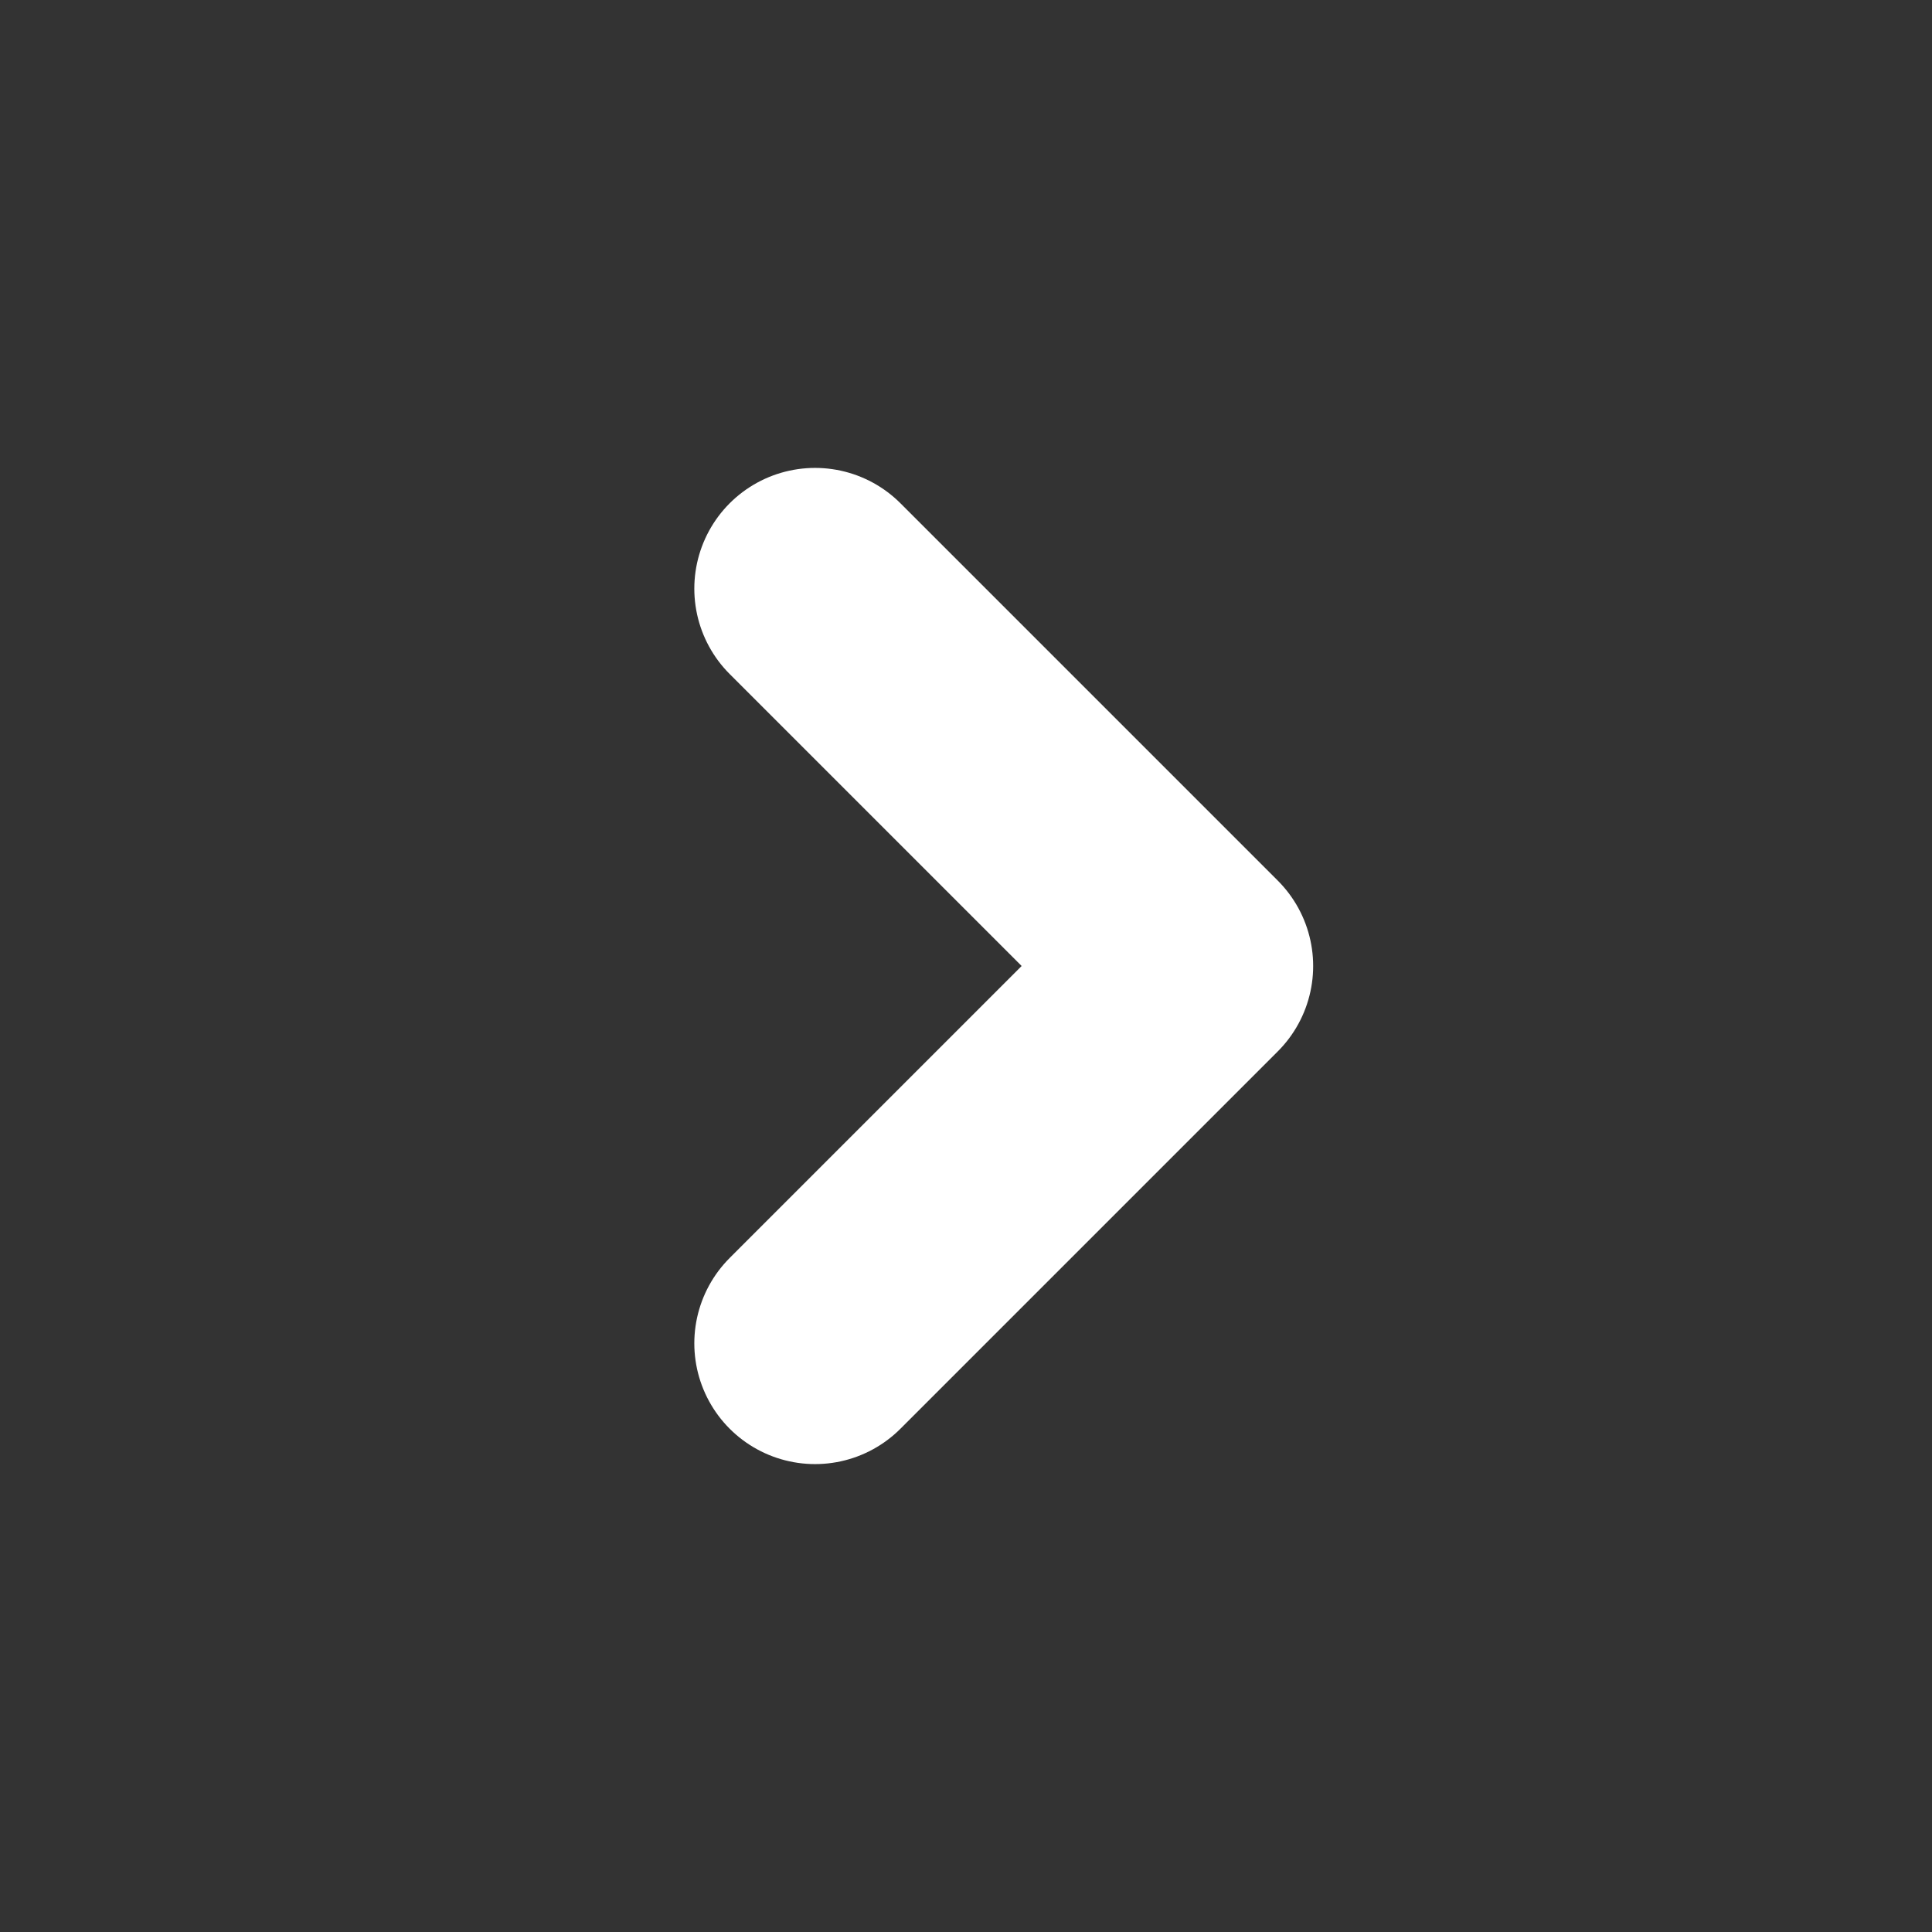 <svg width="16" height="16" viewBox="0 0 16 16" fill="none" xmlns="http://www.w3.org/2000/svg">
<rect x="0" y="0" width="16" height="16" fill="#333333" stroke="none"/>
<path d="M6.75 11.125L9.875 8L6.75 4.875" stroke="white" stroke-width="2" stroke-linecap="round" stroke-linejoin="round"/>
</svg>
